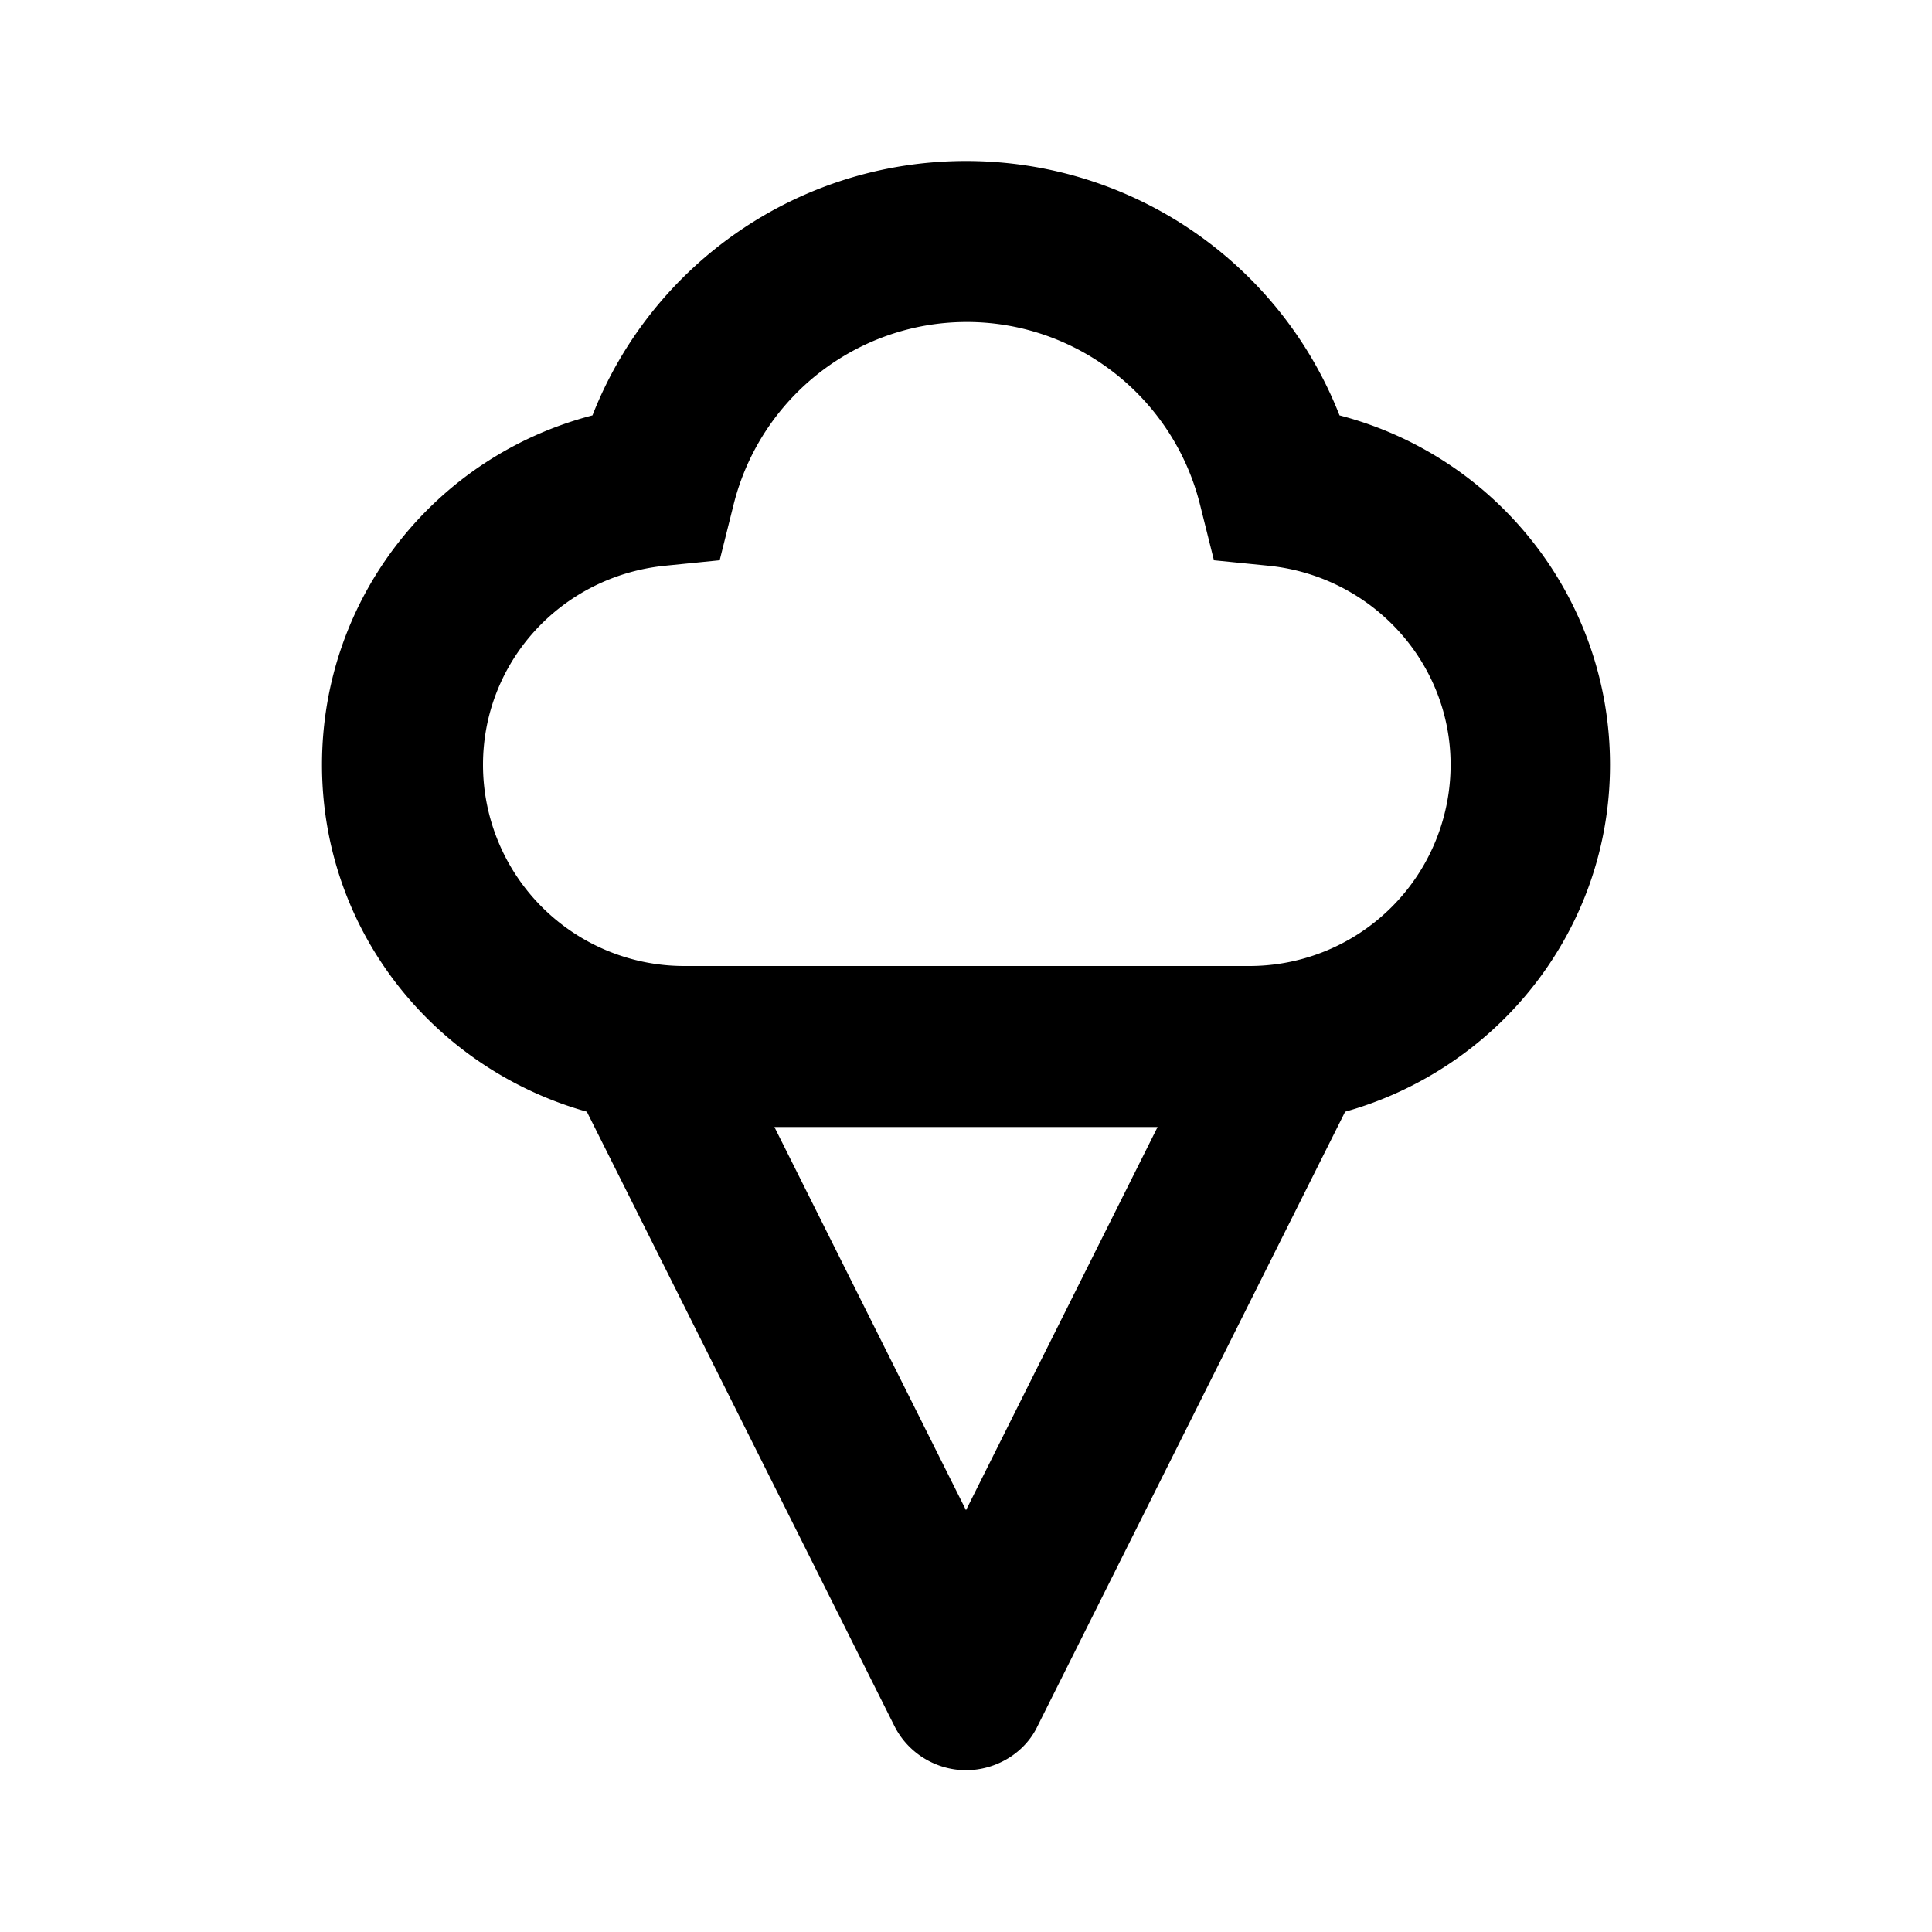 <svg xmlns="http://www.w3.org/2000/svg" width="24" height="24"><!--Boxicons v3.0 https://boxicons.com | License  https://docs.boxicons.com/free--><path d="M16.64 5.16C15.9 3.27 14.07 2 12 2S8.1 3.27 7.36 5.16C5.4 5.67 4 7.43 4 9.5s1.4 3.78 3.29 4.31l3.82 7.63c.17.34.52.55.89.55s.73-.21.89-.55l3.82-7.63C18.6 13.28 20 11.56 20 9.5s-1.4-3.83-3.36-4.34M12 18.76 9.62 14h4.76zM15.5 12h-7A2.5 2.5 0 0 1 6 9.5c0-1.27.96-2.33 2.24-2.47l.7-.07.17-.68C9.44 4.94 10.64 4 12.01 4s2.57.94 2.9 2.28l.17.68.7.07c1.27.14 2.24 1.2 2.24 2.47a2.5 2.5 0 0 1-2.5 2.5Z"/></svg>